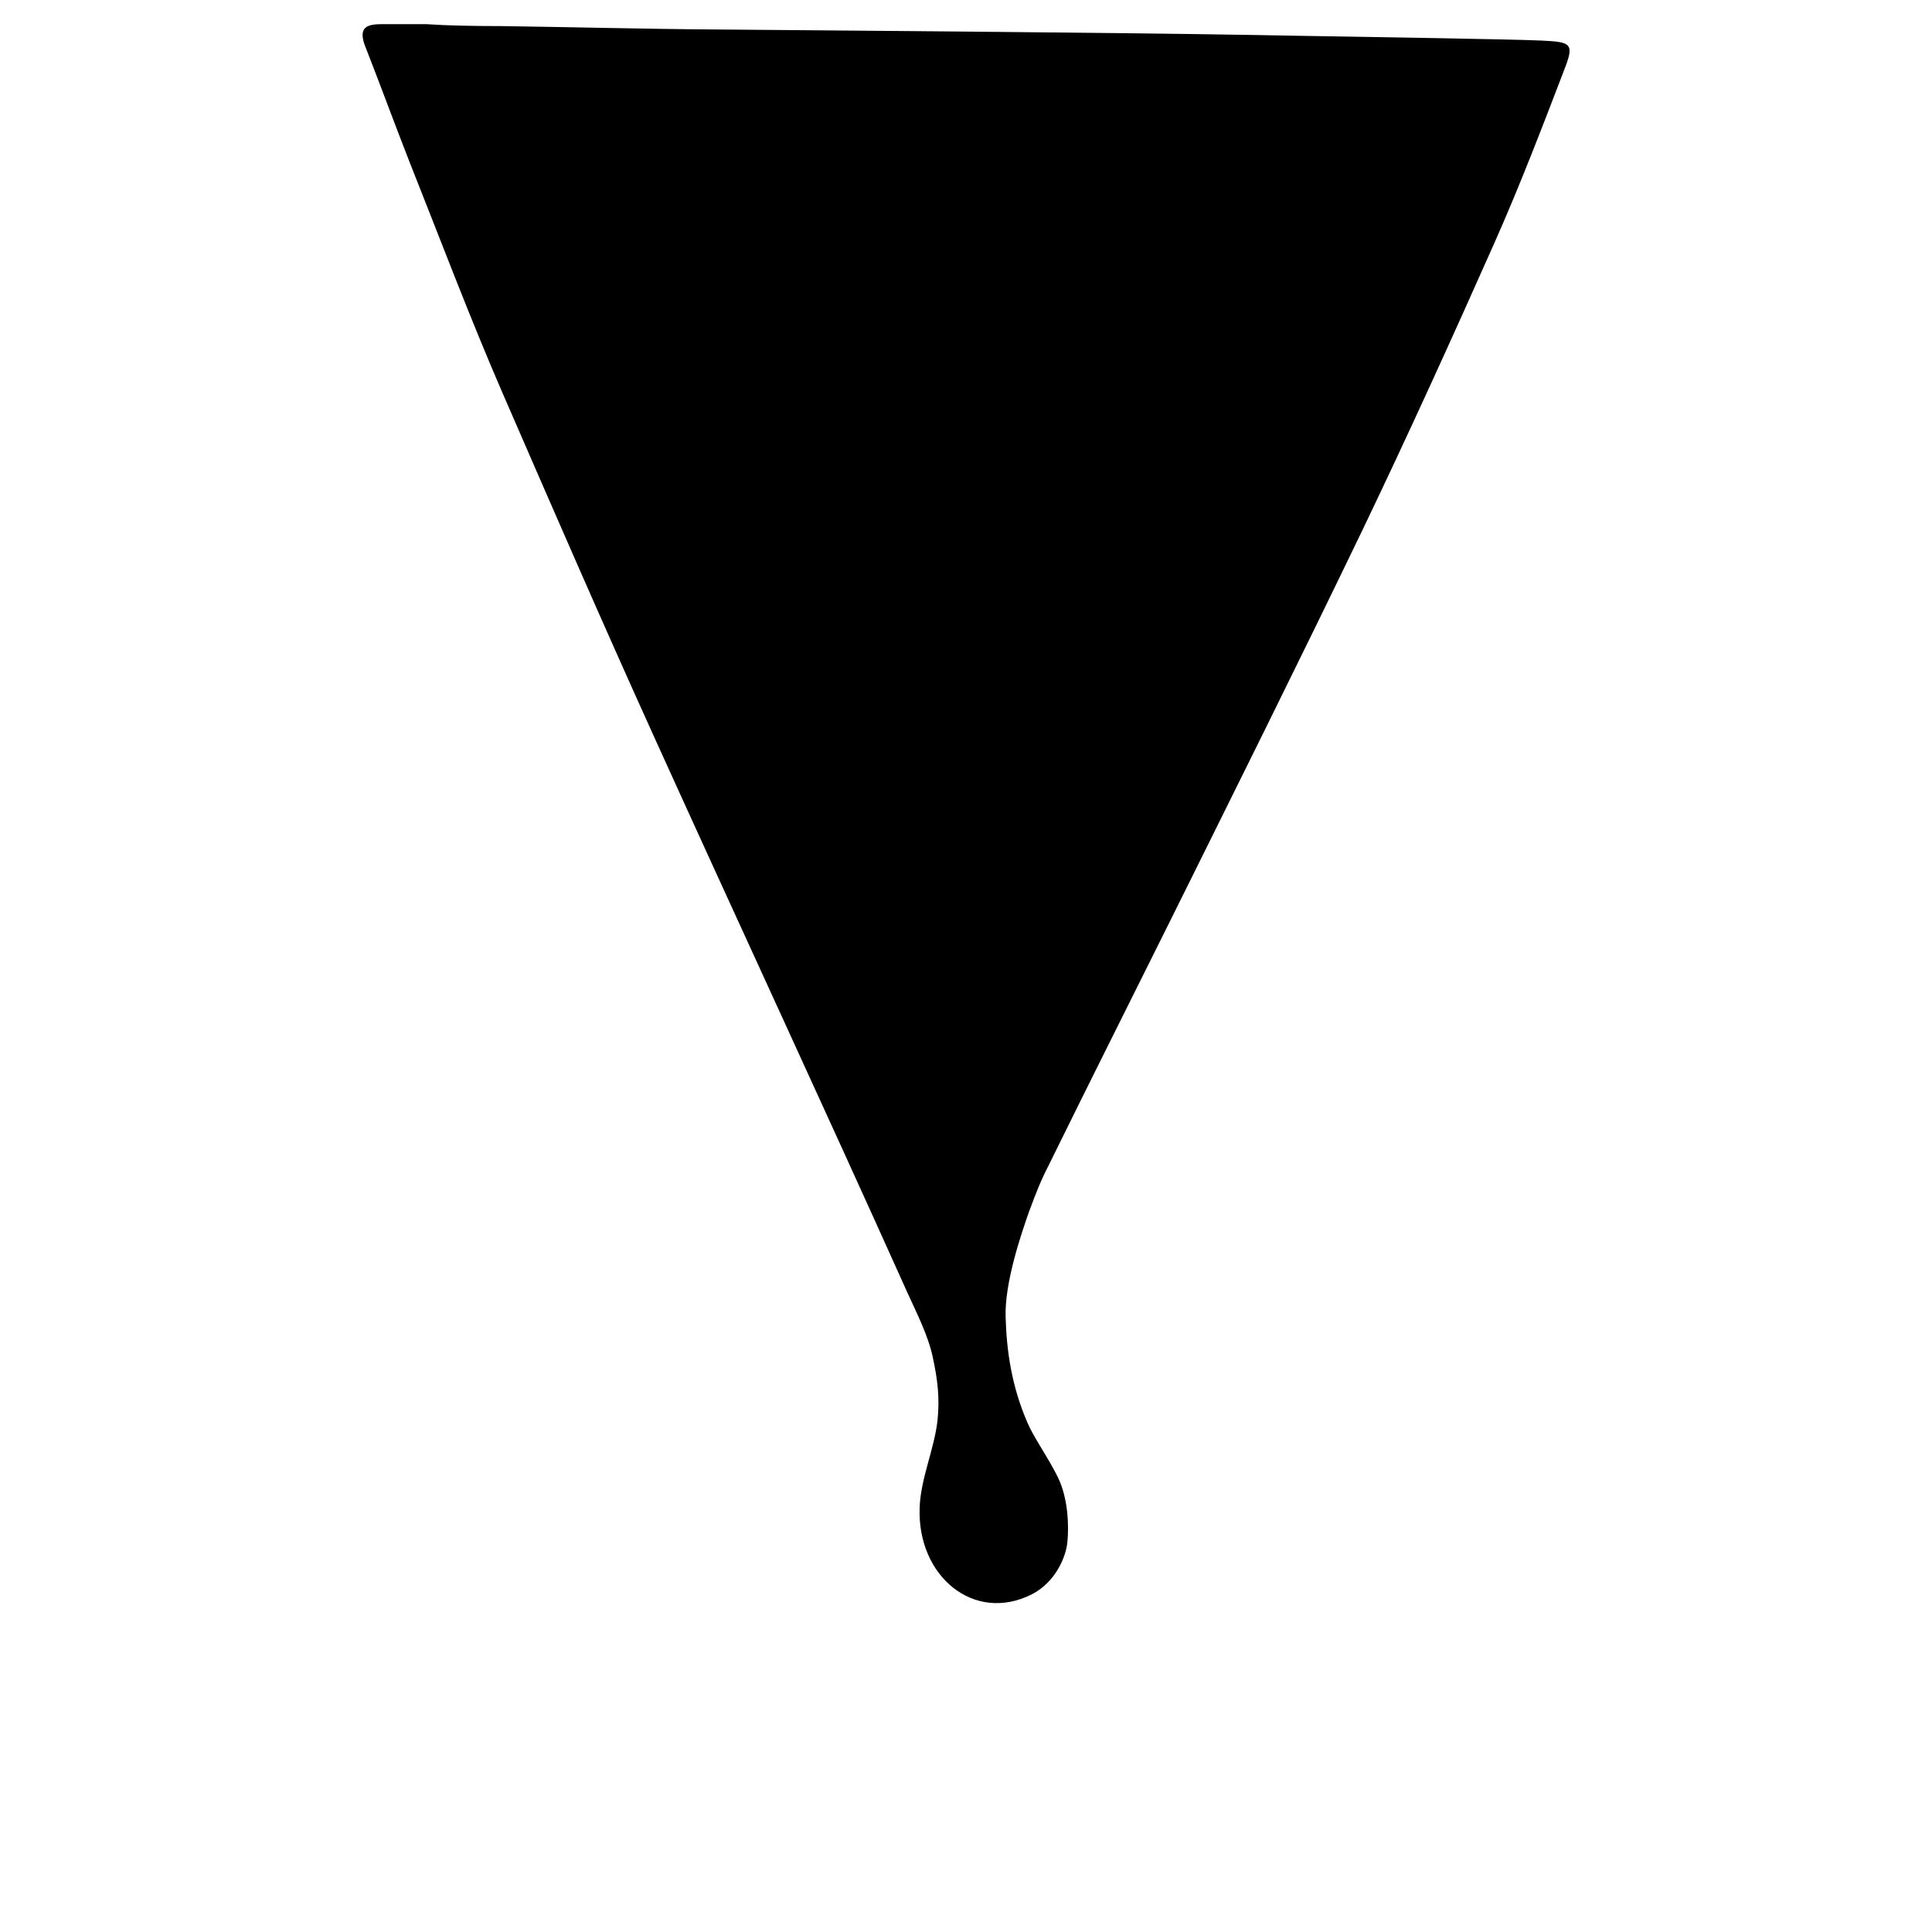 <?xml version="1.0" encoding="utf-8"?>
<!-- Generator: Adobe Illustrator 23.0.6, SVG Export Plug-In . SVG Version: 6.00 Build 0)  -->
<svg version="1.1" id="Layer_1" xmlns="http://www.w3.org/2000/svg" xmlns:xlink="http://www.w3.org/1999/xlink" x="0px" y="0px"
	 viewBox="0 0 400 400" style="enable-background:new 0 0 400 400;" xml:space="preserve">
<path d="M88.2,5c4.4,0.3,9.8,0.4,15.4,0.4C118.3,5.6,133.2,6,148,6.1c36.2,0.3,86,0.7,108.6,1.1c22.6,0.4,56.4,0.9,62.6,1.2
	s6.8,0.6,4.6,6.2c-4.6,12-9.2,24-14.4,35.7c-8.8,19.8-17.8,39.6-27.2,59.2c-13.2,27.4-26.7,54.5-40.2,81.7
	c-8.3,16.7-16.7,33.4-24.9,50.1c-1.6,3.1-2.5,5.4-4.1,9.7c-1.5,4.3-5,14.4-4.8,21.6c0.2,7.3,1.3,14.5,4.5,21.9
	c1.3,3.1,4.1,6.9,6.3,11.3c2.2,4.5,2.3,10.2,2,13.4c-0.3,3.2-2.5,8.4-7.4,10.9c-11.9,6-23.7-3.7-23.2-17.9c0.2-6.1,3-12,3.7-18.1
	c0.5-4.7,0-8.6-1-13.2c-1-4.6-3.4-9.2-5.2-13.2c-17.3-38.5-35.1-76.8-52.5-115.2c-10.7-23.6-21-47.3-31.3-71
	c-6.9-15.9-13-32.1-19.4-48.2c-3.1-7.9-6.1-16.1-9.2-24C74.1,5.4,76.3,5,79.2,5C81.8,5,84.3,5,88.2,5z"/>
</svg>
